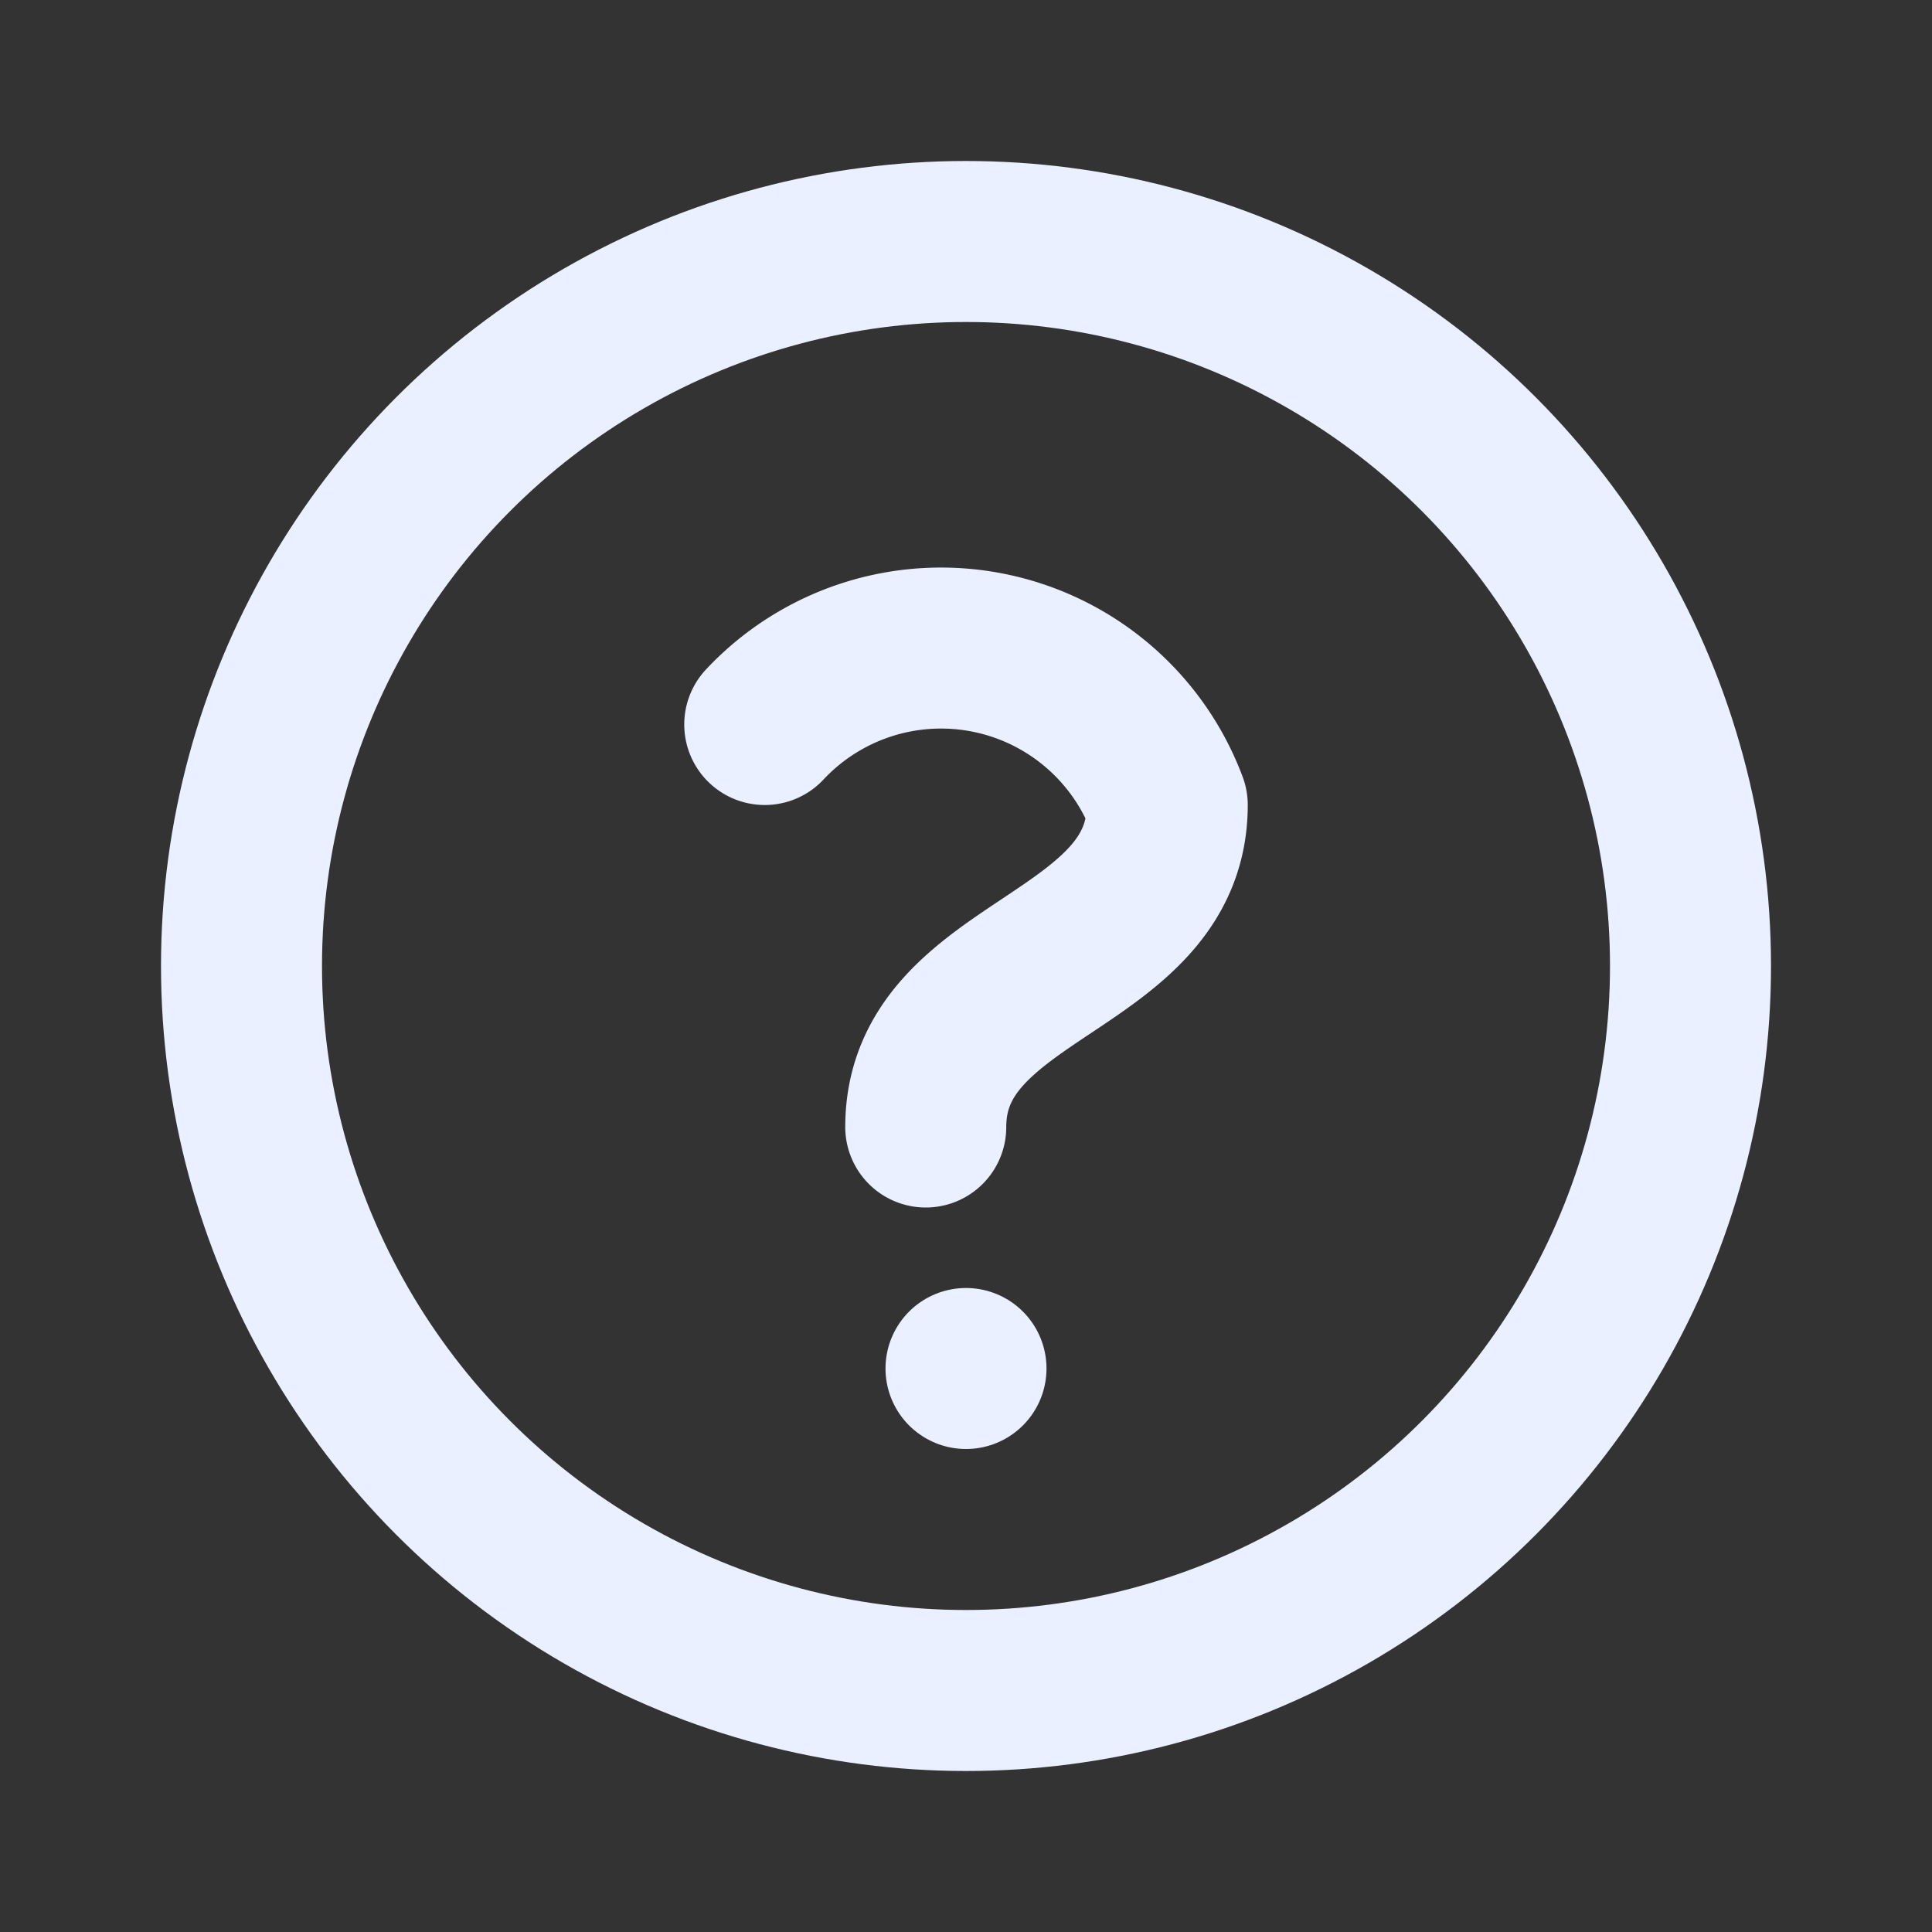 <svg xmlns="http://www.w3.org/2000/svg" width="24" height="24" viewBox="0 0 24 24" fill="none" stroke="#eaf0ff" stroke-width="2" stroke-linecap="round" stroke-linejoin="round"><rect x="0" y="0" width="24" height="24" fill="#333333" stroke="none"/><circle cx="12" cy="12" r="9"/><path d="M9.5 9a3 3 0 0 1 5 1c0 2-3 2-3 4"/><line x1="12" y1="17" x2="12" y2="17"/></svg>